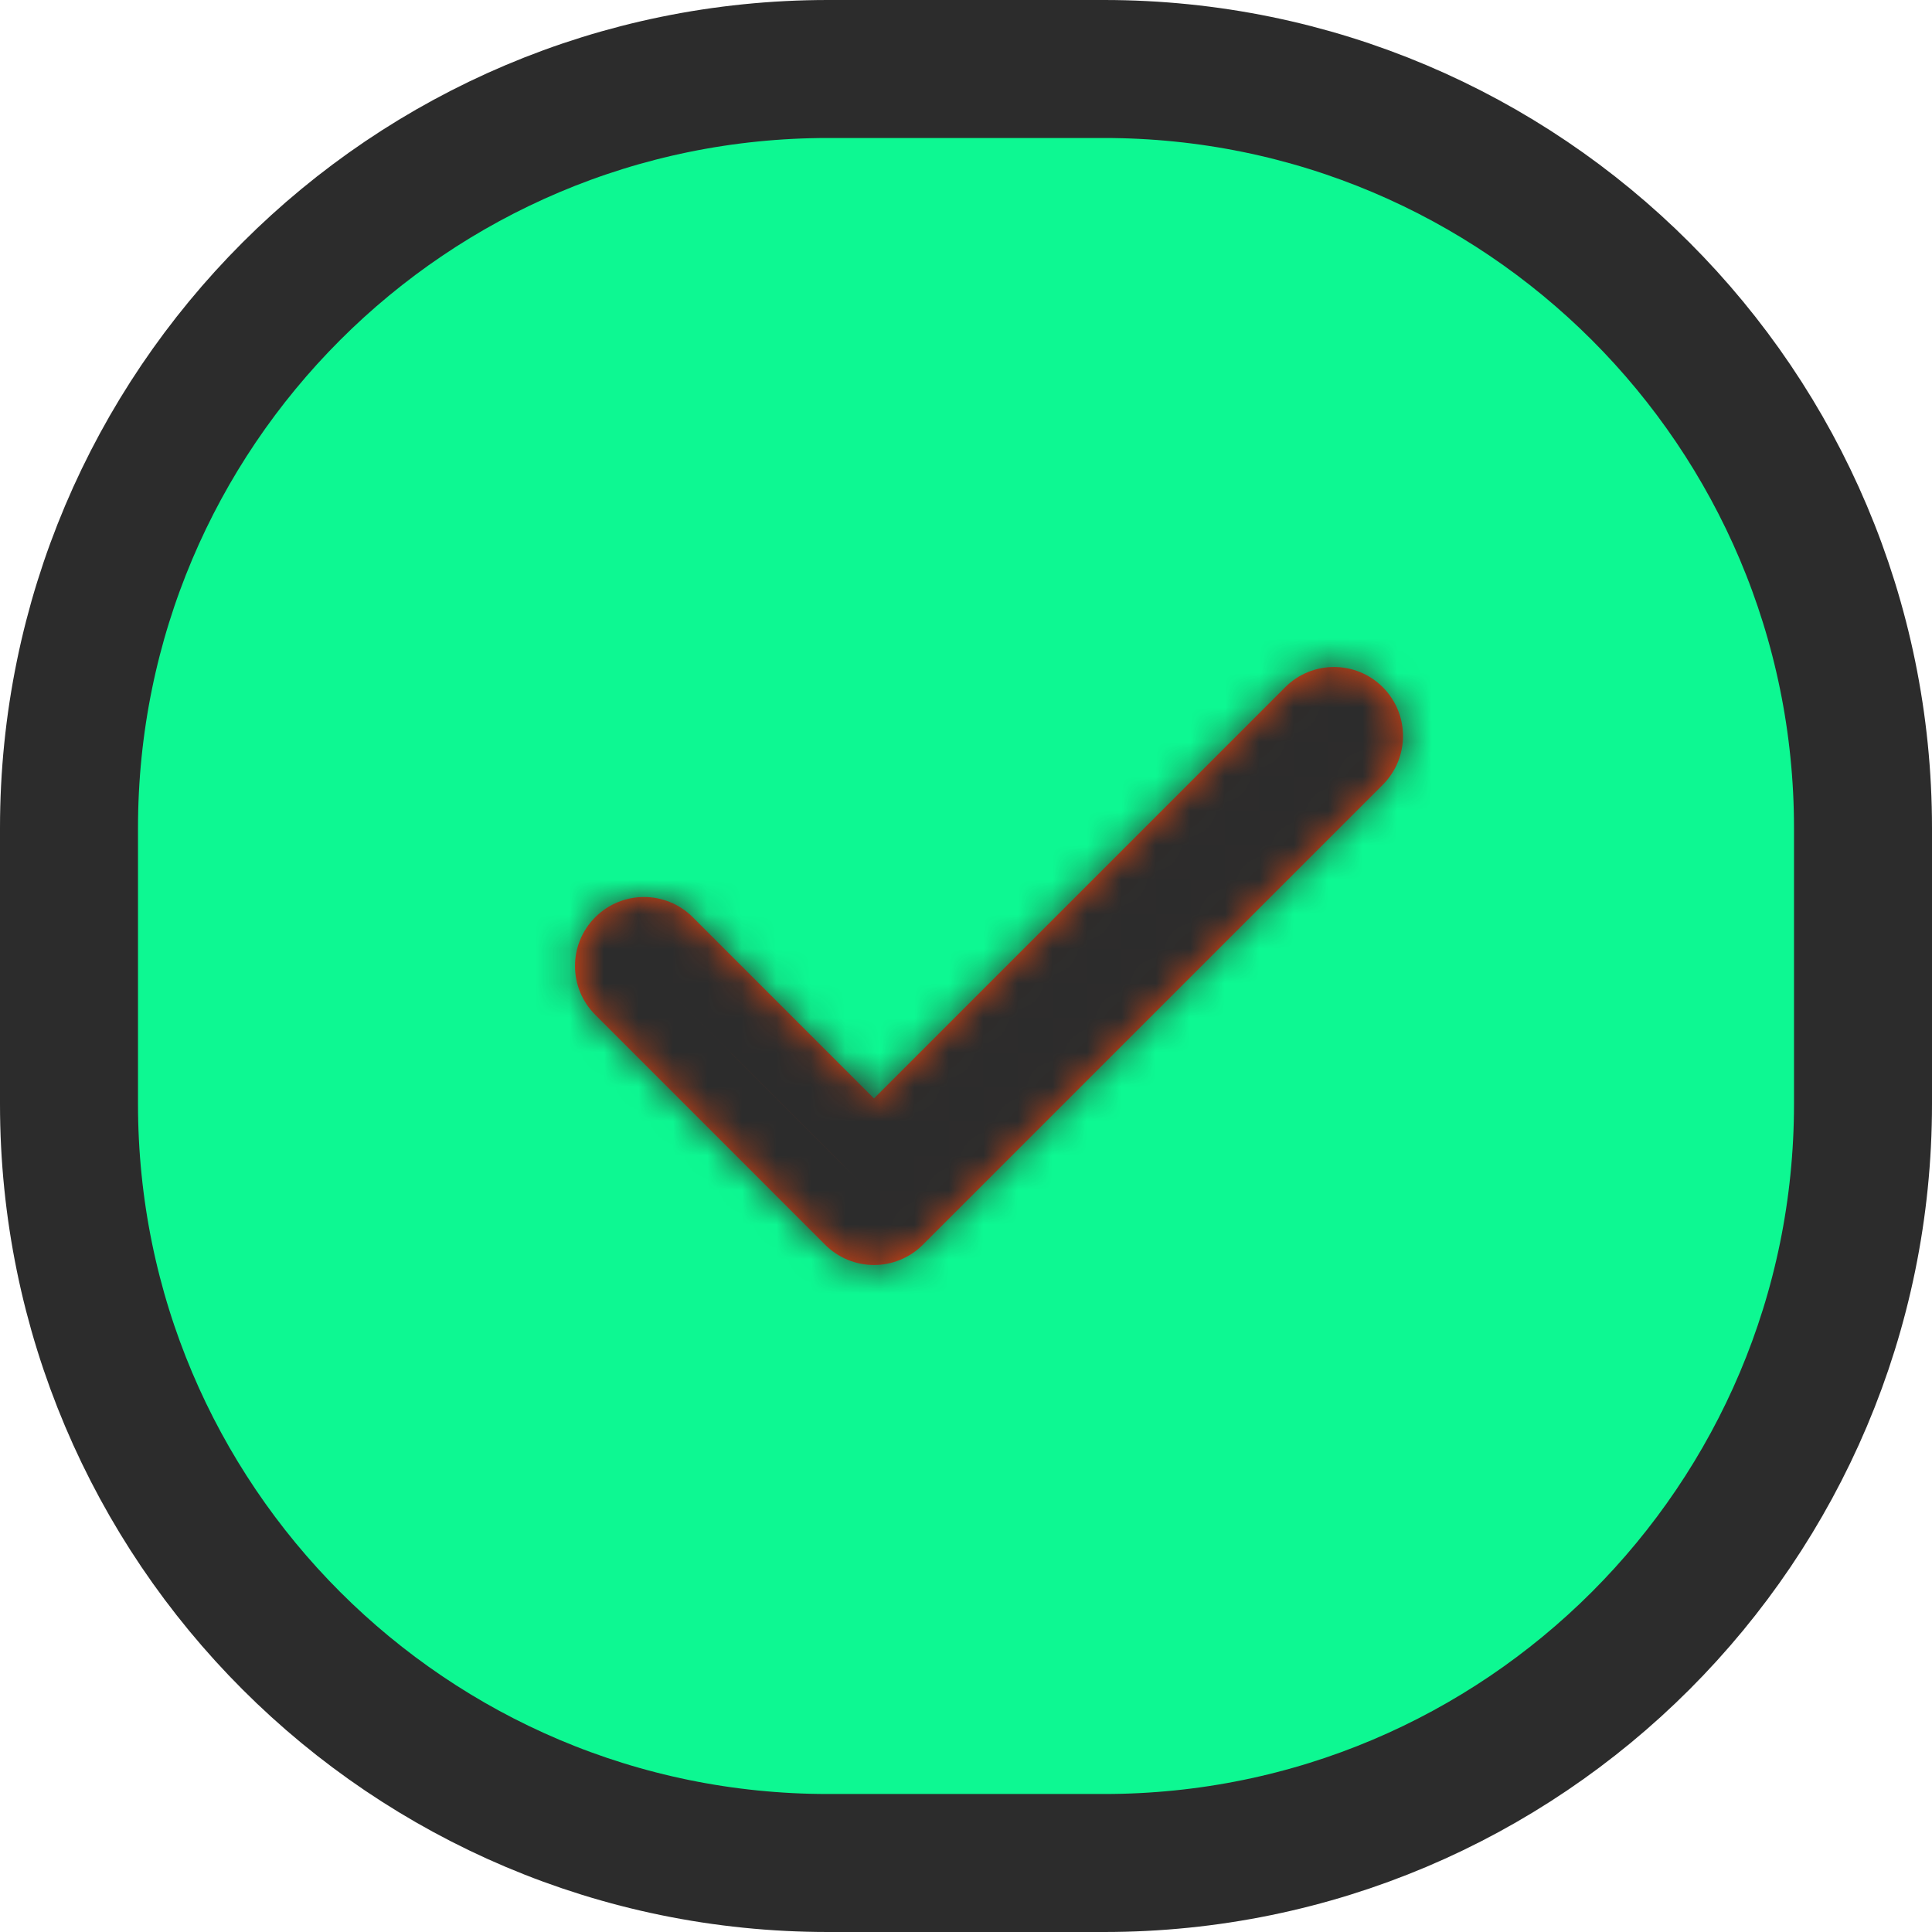 <svg width="56" height="56" viewBox="0 0 56 56" fill="none" xmlns="http://www.w3.org/2000/svg">
<path d="M2 24C2 11.85 11.85 2 24 2H32C44.15 2 54 11.85 54 24V32C54 44.15 44.15 54 32 54H24C11.85 54 2 44.15 2 32V24Z" fill="#0DF892"/>
<path d="M2 24C2 11.85 11.85 2 24 2H32C44.15 2 54 11.85 54 24V32C54 44.15 44.15 54 32 54H24C11.85 54 2 44.15 2 32V24Z" stroke="#2C2C2C" stroke-width="4"/>
<mask id="path-2-inside-1_1034_16368" fill="white">
<path fill-rule="evenodd" clip-rule="evenodd" d="M40.081 19.919C40.862 20.7 40.862 21.966 40.081 22.747L26.748 36.081C26.373 36.456 25.864 36.667 25.333 36.667C24.803 36.667 24.294 36.456 23.919 36.081L17.253 29.414C16.471 28.633 16.471 27.367 17.253 26.586C18.034 25.805 19.3 25.805 20.081 26.586L25.333 31.838L37.252 19.919C38.034 19.138 39.3 19.138 40.081 19.919Z"/>
</mask>
<path fill-rule="evenodd" clip-rule="evenodd" d="M40.081 19.919C40.862 20.7 40.862 21.966 40.081 22.747L26.748 36.081C26.373 36.456 25.864 36.667 25.333 36.667C24.803 36.667 24.294 36.456 23.919 36.081L17.253 29.414C16.471 28.633 16.471 27.367 17.253 26.586C18.034 25.805 19.3 25.805 20.081 26.586L25.333 31.838L37.252 19.919C38.034 19.138 39.3 19.138 40.081 19.919Z" fill="#EA4710"/>
<path d="M40.081 22.747L38.667 21.333V21.333L40.081 22.747ZM40.081 19.919L38.667 21.333L38.667 21.333L40.081 19.919ZM26.748 36.081L25.333 34.667L25.333 34.667L26.748 36.081ZM23.919 36.081L25.333 34.667L25.333 34.667L23.919 36.081ZM17.253 29.414L18.667 28L18.667 28L17.253 29.414ZM17.253 26.586L15.838 25.172L15.838 25.172L17.253 26.586ZM20.081 26.586L21.495 25.172L21.495 25.172L20.081 26.586ZM25.333 31.838L23.919 33.252L25.333 34.667L26.748 33.252L25.333 31.838ZM37.252 19.919L38.667 21.333L38.667 21.333L37.252 19.919ZM41.495 24.162C43.057 22.6 43.057 20.067 41.495 18.505L38.667 21.333V21.333L41.495 24.162ZM28.162 37.495L41.495 24.162L38.667 21.333L25.333 34.667L28.162 37.495ZM25.333 38.667C26.394 38.667 27.412 38.245 28.162 37.495L25.333 34.667L25.333 34.667V38.667ZM22.505 37.495C23.255 38.245 24.273 38.667 25.333 38.667V34.667L25.333 34.667L22.505 37.495ZM15.838 30.828L22.505 37.495L25.333 34.667L18.667 28L15.838 30.828ZM15.838 25.172C14.276 26.734 14.276 29.266 15.838 30.828L18.667 28L18.667 28L15.838 25.172ZM21.495 25.172C19.933 23.61 17.4 23.61 15.838 25.172L18.667 28H18.667L21.495 25.172ZM26.748 30.424L21.495 25.172L18.667 28L23.919 33.252L26.748 30.424ZM35.838 18.505L23.919 30.424L26.748 33.252L38.667 21.333L35.838 18.505ZM41.495 18.505C39.933 16.943 37.4 16.943 35.838 18.505L38.667 21.333H38.667L41.495 18.505Z" fill="#2C2C2C" mask="url(#path-2-inside-1_1034_16368)"/>
</svg>
